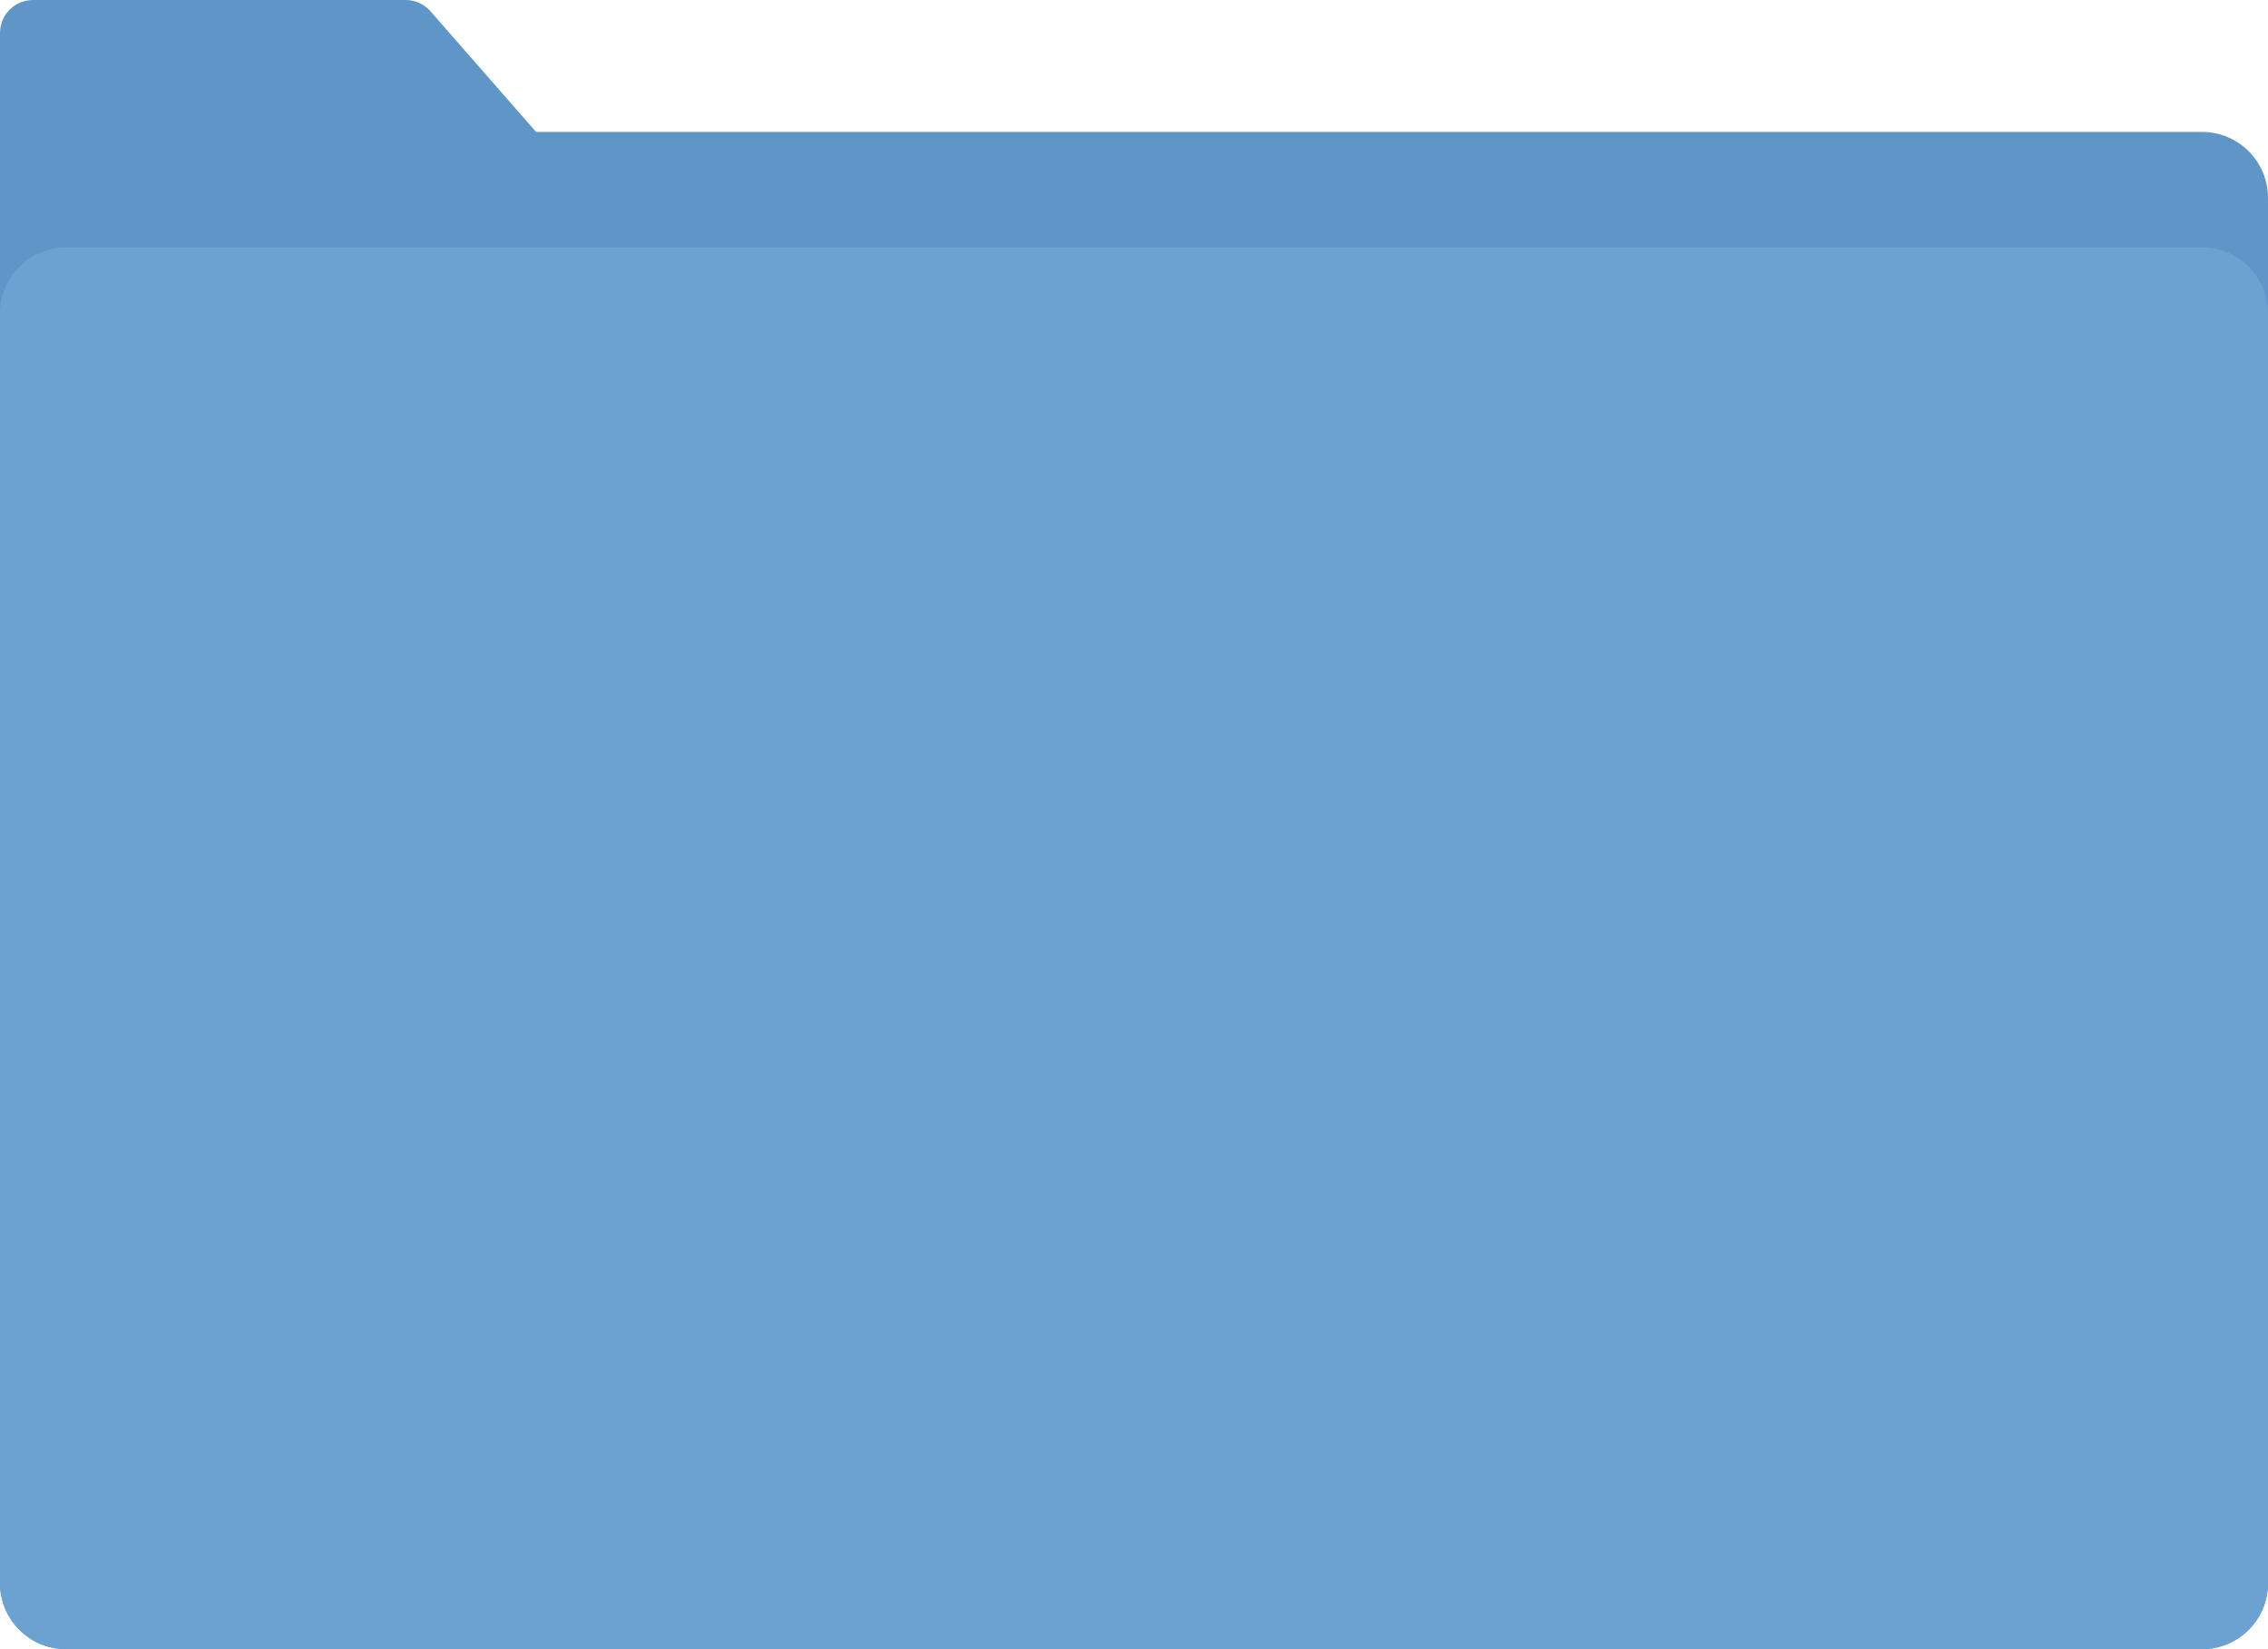 <svg width="275" height="200" viewBox="0 0 275 200" fill="none" xmlns="http://www.w3.org/2000/svg">
<path d="M0 4C0 1.791 1.791 0 4 0H49.185C50.338 0 51.436 0.498 52.195 1.366L65 16H267C271.418 16 275 19.582 275 24V192C275 196.418 271.418 200 267 200H8C3.582 200 0 196.418 0 192V4Z" fill="#5E96C7"/>
<path d="M0 38C0 33.582 3.582 30 8 30H267C271.418 30 275 33.582 275 38V192C275 196.418 271.418 200 267 200H8C3.582 200 0 196.418 0 192V38Z" fill="#6CA2D1"/>
</svg>
